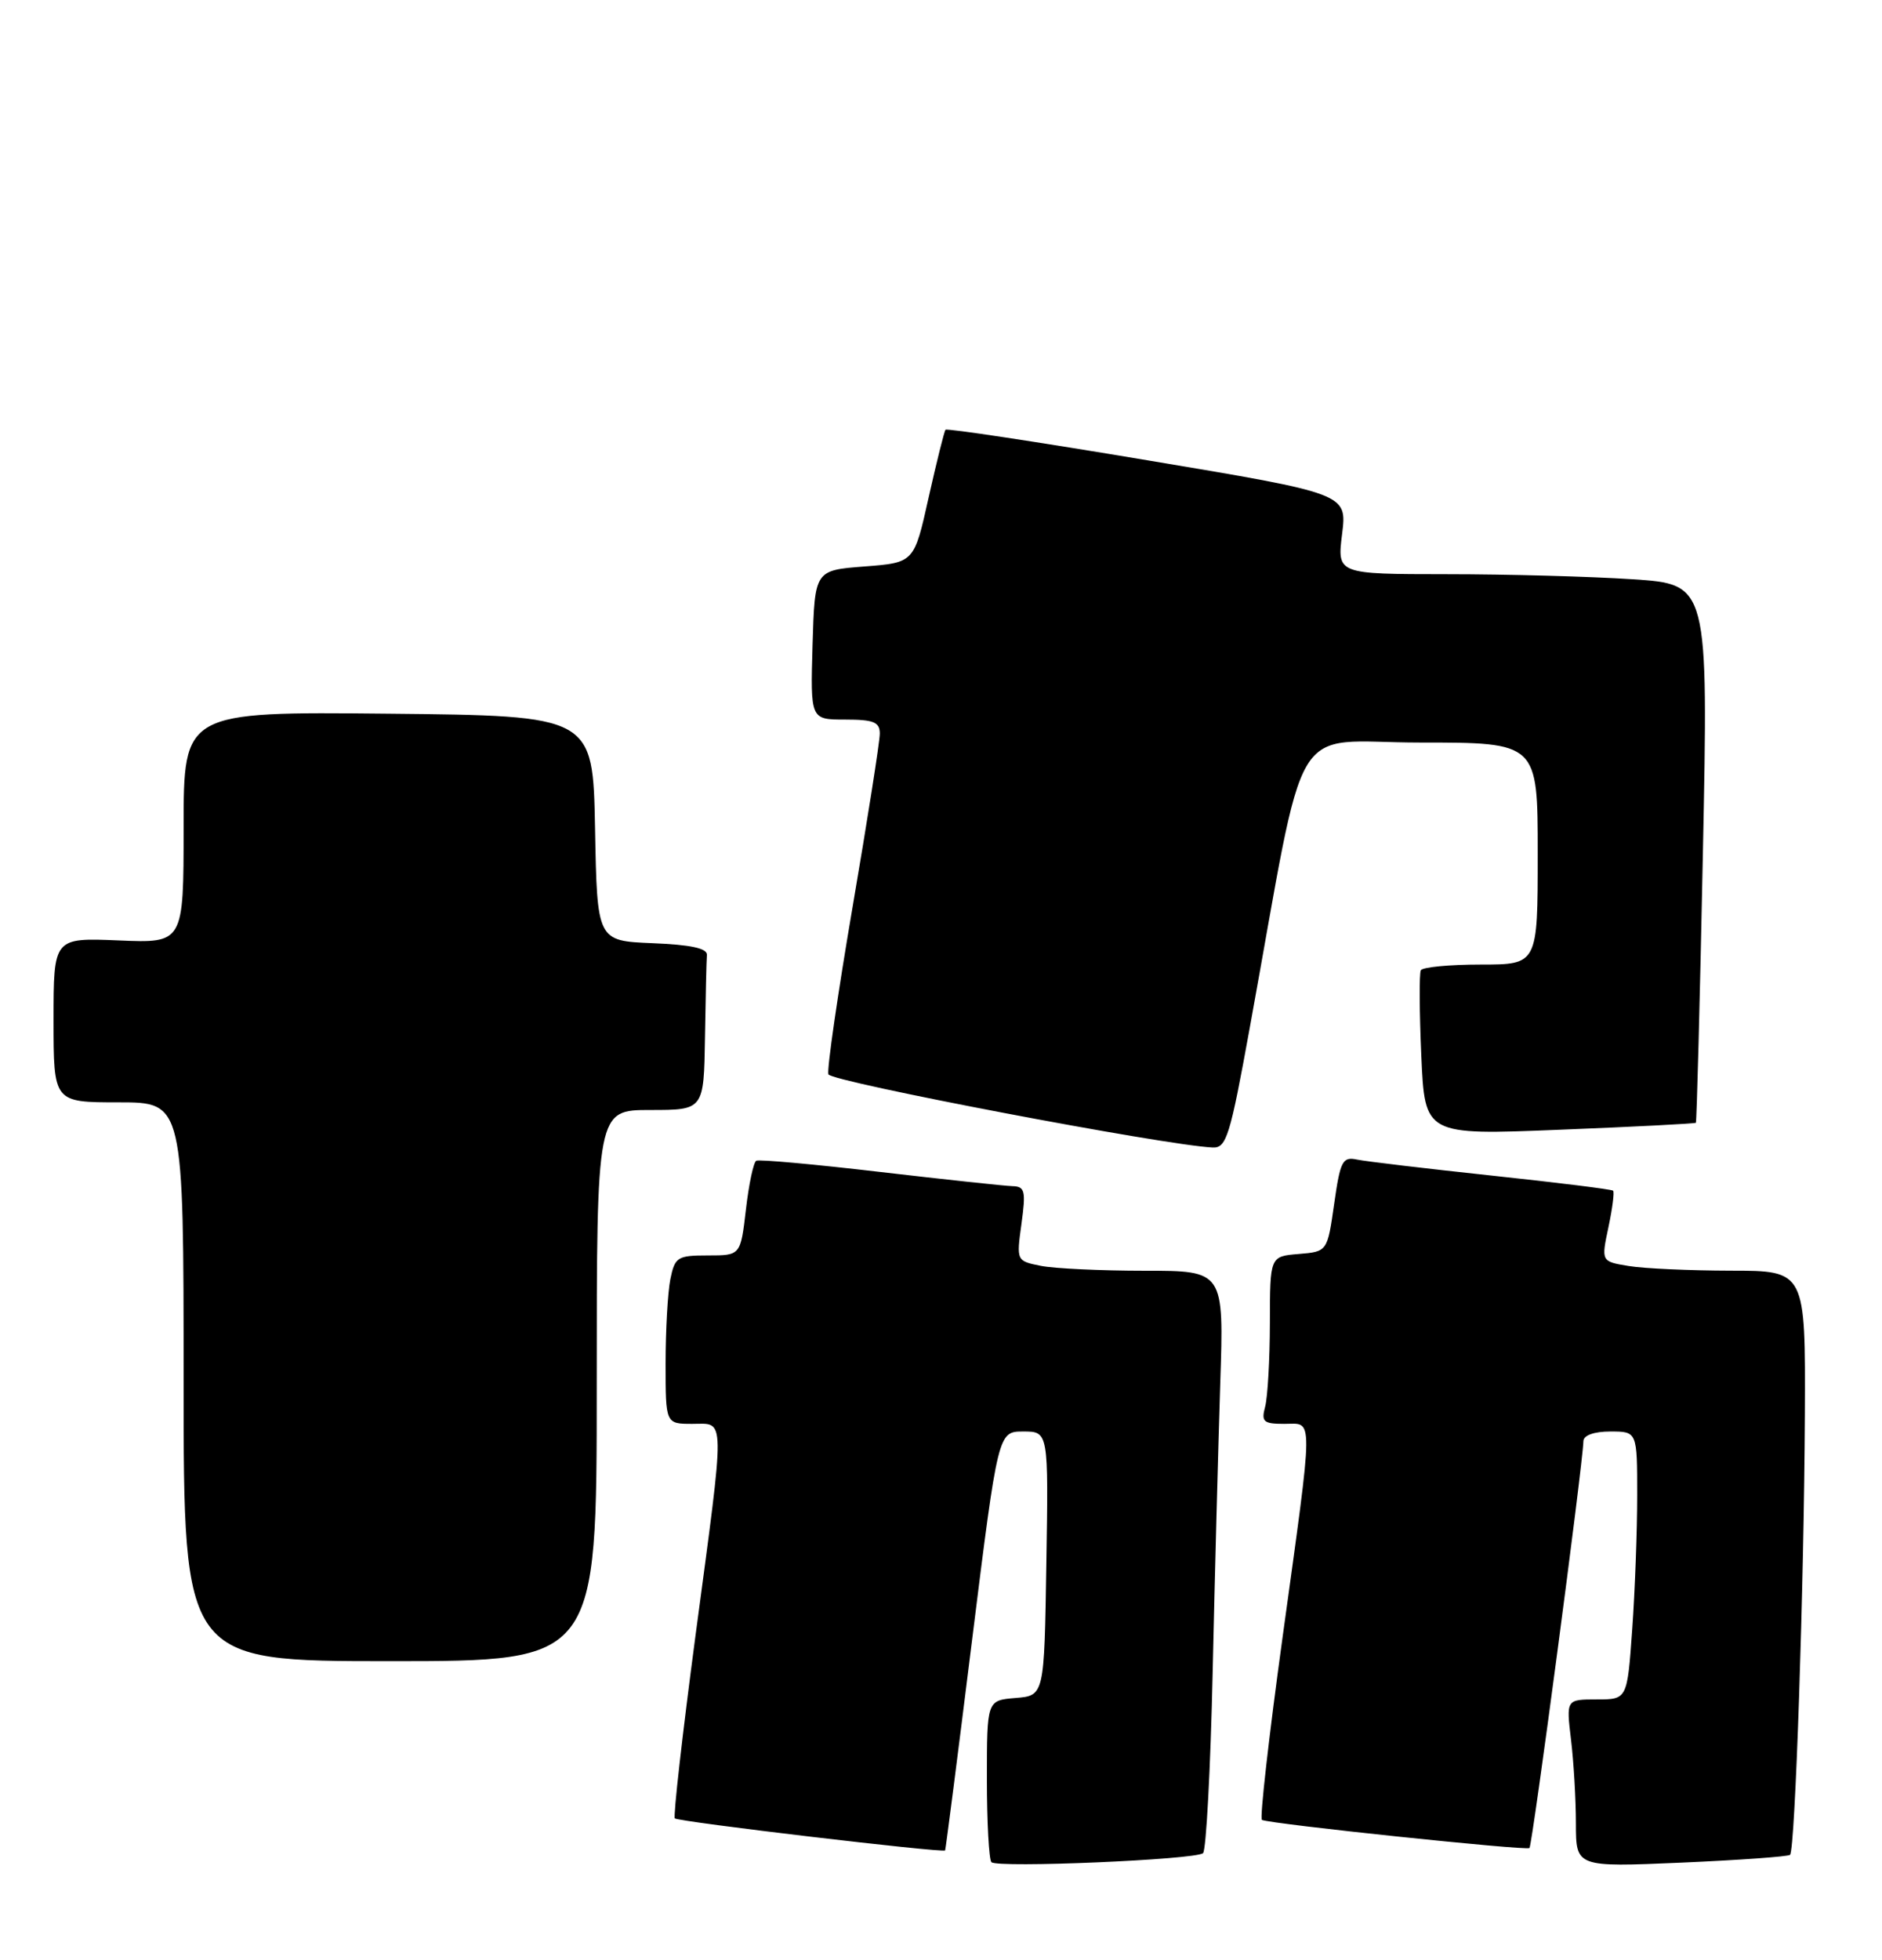 <?xml version="1.0" encoding="UTF-8" standalone="no"?>
<!DOCTYPE svg PUBLIC "-//W3C//DTD SVG 1.1//EN" "http://www.w3.org/Graphics/SVG/1.1/DTD/svg11.dtd" >
<svg xmlns="http://www.w3.org/2000/svg" xmlns:xlink="http://www.w3.org/1999/xlink" version="1.1" viewBox="0 0 246 256">
 <g >
 <path fill="currentColor"
d=" M 157.25 242.08 C 157.66 241.71 158.23 231.07 158.51 218.45 C 158.79 205.83 159.24 188.86 159.50 180.75 C 159.99 166.00 159.99 166.00 149.62 166.00 C 143.92 166.00 137.81 165.71 136.05 165.36 C 132.86 164.72 132.85 164.71 133.52 159.86 C 134.11 155.57 133.97 154.99 132.34 154.95 C 131.33 154.92 123.53 154.08 115.00 153.09 C 106.47 152.09 99.21 151.43 98.85 151.63 C 98.49 151.83 97.88 154.70 97.50 158.00 C 96.80 164.00 96.80 164.00 92.53 164.00 C 88.54 164.00 88.21 164.21 87.62 167.12 C 87.28 168.84 87.00 173.79 87.00 178.12 C 87.00 186.00 87.00 186.00 90.50 186.00 C 94.86 186.00 94.83 184.28 90.89 213.81 C 89.19 226.63 87.98 237.31 88.21 237.54 C 88.65 237.98 123.31 242.08 123.54 241.72 C 123.61 241.60 125.20 229.24 127.06 214.25 C 130.46 187.00 130.46 187.00 133.75 187.00 C 137.05 187.00 137.05 187.00 136.77 204.25 C 136.50 221.50 136.50 221.50 132.75 221.81 C 129.00 222.12 129.00 222.12 129.00 232.39 C 129.00 238.04 129.27 242.93 129.59 243.26 C 130.38 244.04 156.29 242.94 157.25 242.08 Z  M 233.98 242.30 C 234.65 241.70 235.81 207.14 235.92 184.75 C 236.00 166.00 236.00 166.00 226.25 165.99 C 220.89 165.98 214.88 165.71 212.89 165.38 C 209.29 164.79 209.29 164.79 210.24 160.32 C 210.76 157.87 211.04 155.71 210.85 155.54 C 210.66 155.36 203.53 154.48 195.00 153.57 C 186.47 152.66 178.55 151.72 177.39 151.48 C 175.48 151.07 175.19 151.65 174.39 157.27 C 173.50 163.50 173.50 163.50 169.75 163.81 C 166.00 164.12 166.00 164.12 165.99 172.81 C 165.98 177.59 165.70 182.51 165.37 183.75 C 164.84 185.73 165.14 186.00 167.88 186.00 C 171.73 186.00 171.75 184.11 167.63 214.00 C 165.85 226.93 164.64 237.61 164.95 237.74 C 166.24 238.29 199.54 241.78 199.92 241.41 C 200.30 241.03 206.91 191.21 206.97 188.25 C 206.99 187.49 208.38 187.00 210.50 187.00 C 214.00 187.00 214.00 187.00 214.00 195.35 C 214.00 199.94 213.71 207.81 213.35 212.85 C 212.70 222.00 212.70 222.00 208.71 222.00 C 204.72 222.00 204.72 222.00 205.35 227.25 C 205.70 230.14 205.99 235.07 205.99 238.21 C 206.00 243.91 206.00 243.91 219.75 243.32 C 227.31 242.99 233.72 242.53 233.98 242.30 Z  M 78.00 181.00 C 78.00 145.00 78.00 145.00 85.00 145.00 C 92.00 145.00 92.00 145.00 92.15 135.50 C 92.23 130.28 92.34 125.44 92.40 124.75 C 92.47 123.88 90.30 123.41 85.28 123.21 C 78.05 122.91 78.05 122.91 77.78 108.21 C 77.50 93.50 77.50 93.50 50.75 93.23 C 24.00 92.97 24.00 92.97 24.00 108.09 C 24.00 123.21 24.00 123.21 15.50 122.85 C 7.00 122.50 7.00 122.50 7.00 133.25 C 7.00 144.00 7.00 144.00 15.50 144.00 C 24.00 144.00 24.00 144.00 24.00 180.50 C 24.00 217.00 24.00 217.00 51.00 217.00 C 78.00 217.00 78.00 217.00 78.00 181.00 Z  M 163.36 134.25 C 170.95 92.56 168.29 97.00 185.62 97.00 C 201.00 97.00 201.00 97.00 201.00 111.50 C 201.00 126.00 201.00 126.00 193.56 126.00 C 189.47 126.00 185.94 126.34 185.72 126.75 C 185.50 127.16 185.53 132.18 185.78 137.89 C 186.24 148.29 186.24 148.29 203.85 147.58 C 213.53 147.20 221.55 146.78 221.67 146.67 C 221.78 146.55 222.20 130.67 222.59 111.39 C 223.30 76.32 223.30 76.32 213.40 75.67 C 207.96 75.31 197.04 75.01 189.13 75.01 C 174.77 75.00 174.77 75.00 175.43 69.75 C 176.08 64.49 176.08 64.49 149.99 60.13 C 135.64 57.73 123.76 55.93 123.59 56.14 C 123.42 56.34 122.43 60.33 121.38 65.00 C 119.49 73.50 119.49 73.50 112.99 74.00 C 106.50 74.50 106.50 74.50 106.21 84.25 C 105.93 94.00 105.93 94.00 110.46 94.00 C 114.20 94.00 115.00 94.32 115.00 95.84 C 115.00 96.86 113.40 107.03 111.45 118.44 C 109.50 129.86 108.07 139.71 108.28 140.34 C 108.60 141.30 152.22 149.61 158.50 149.90 C 160.31 149.99 160.78 148.47 163.36 134.25 Z "/>
</g>
</svg>